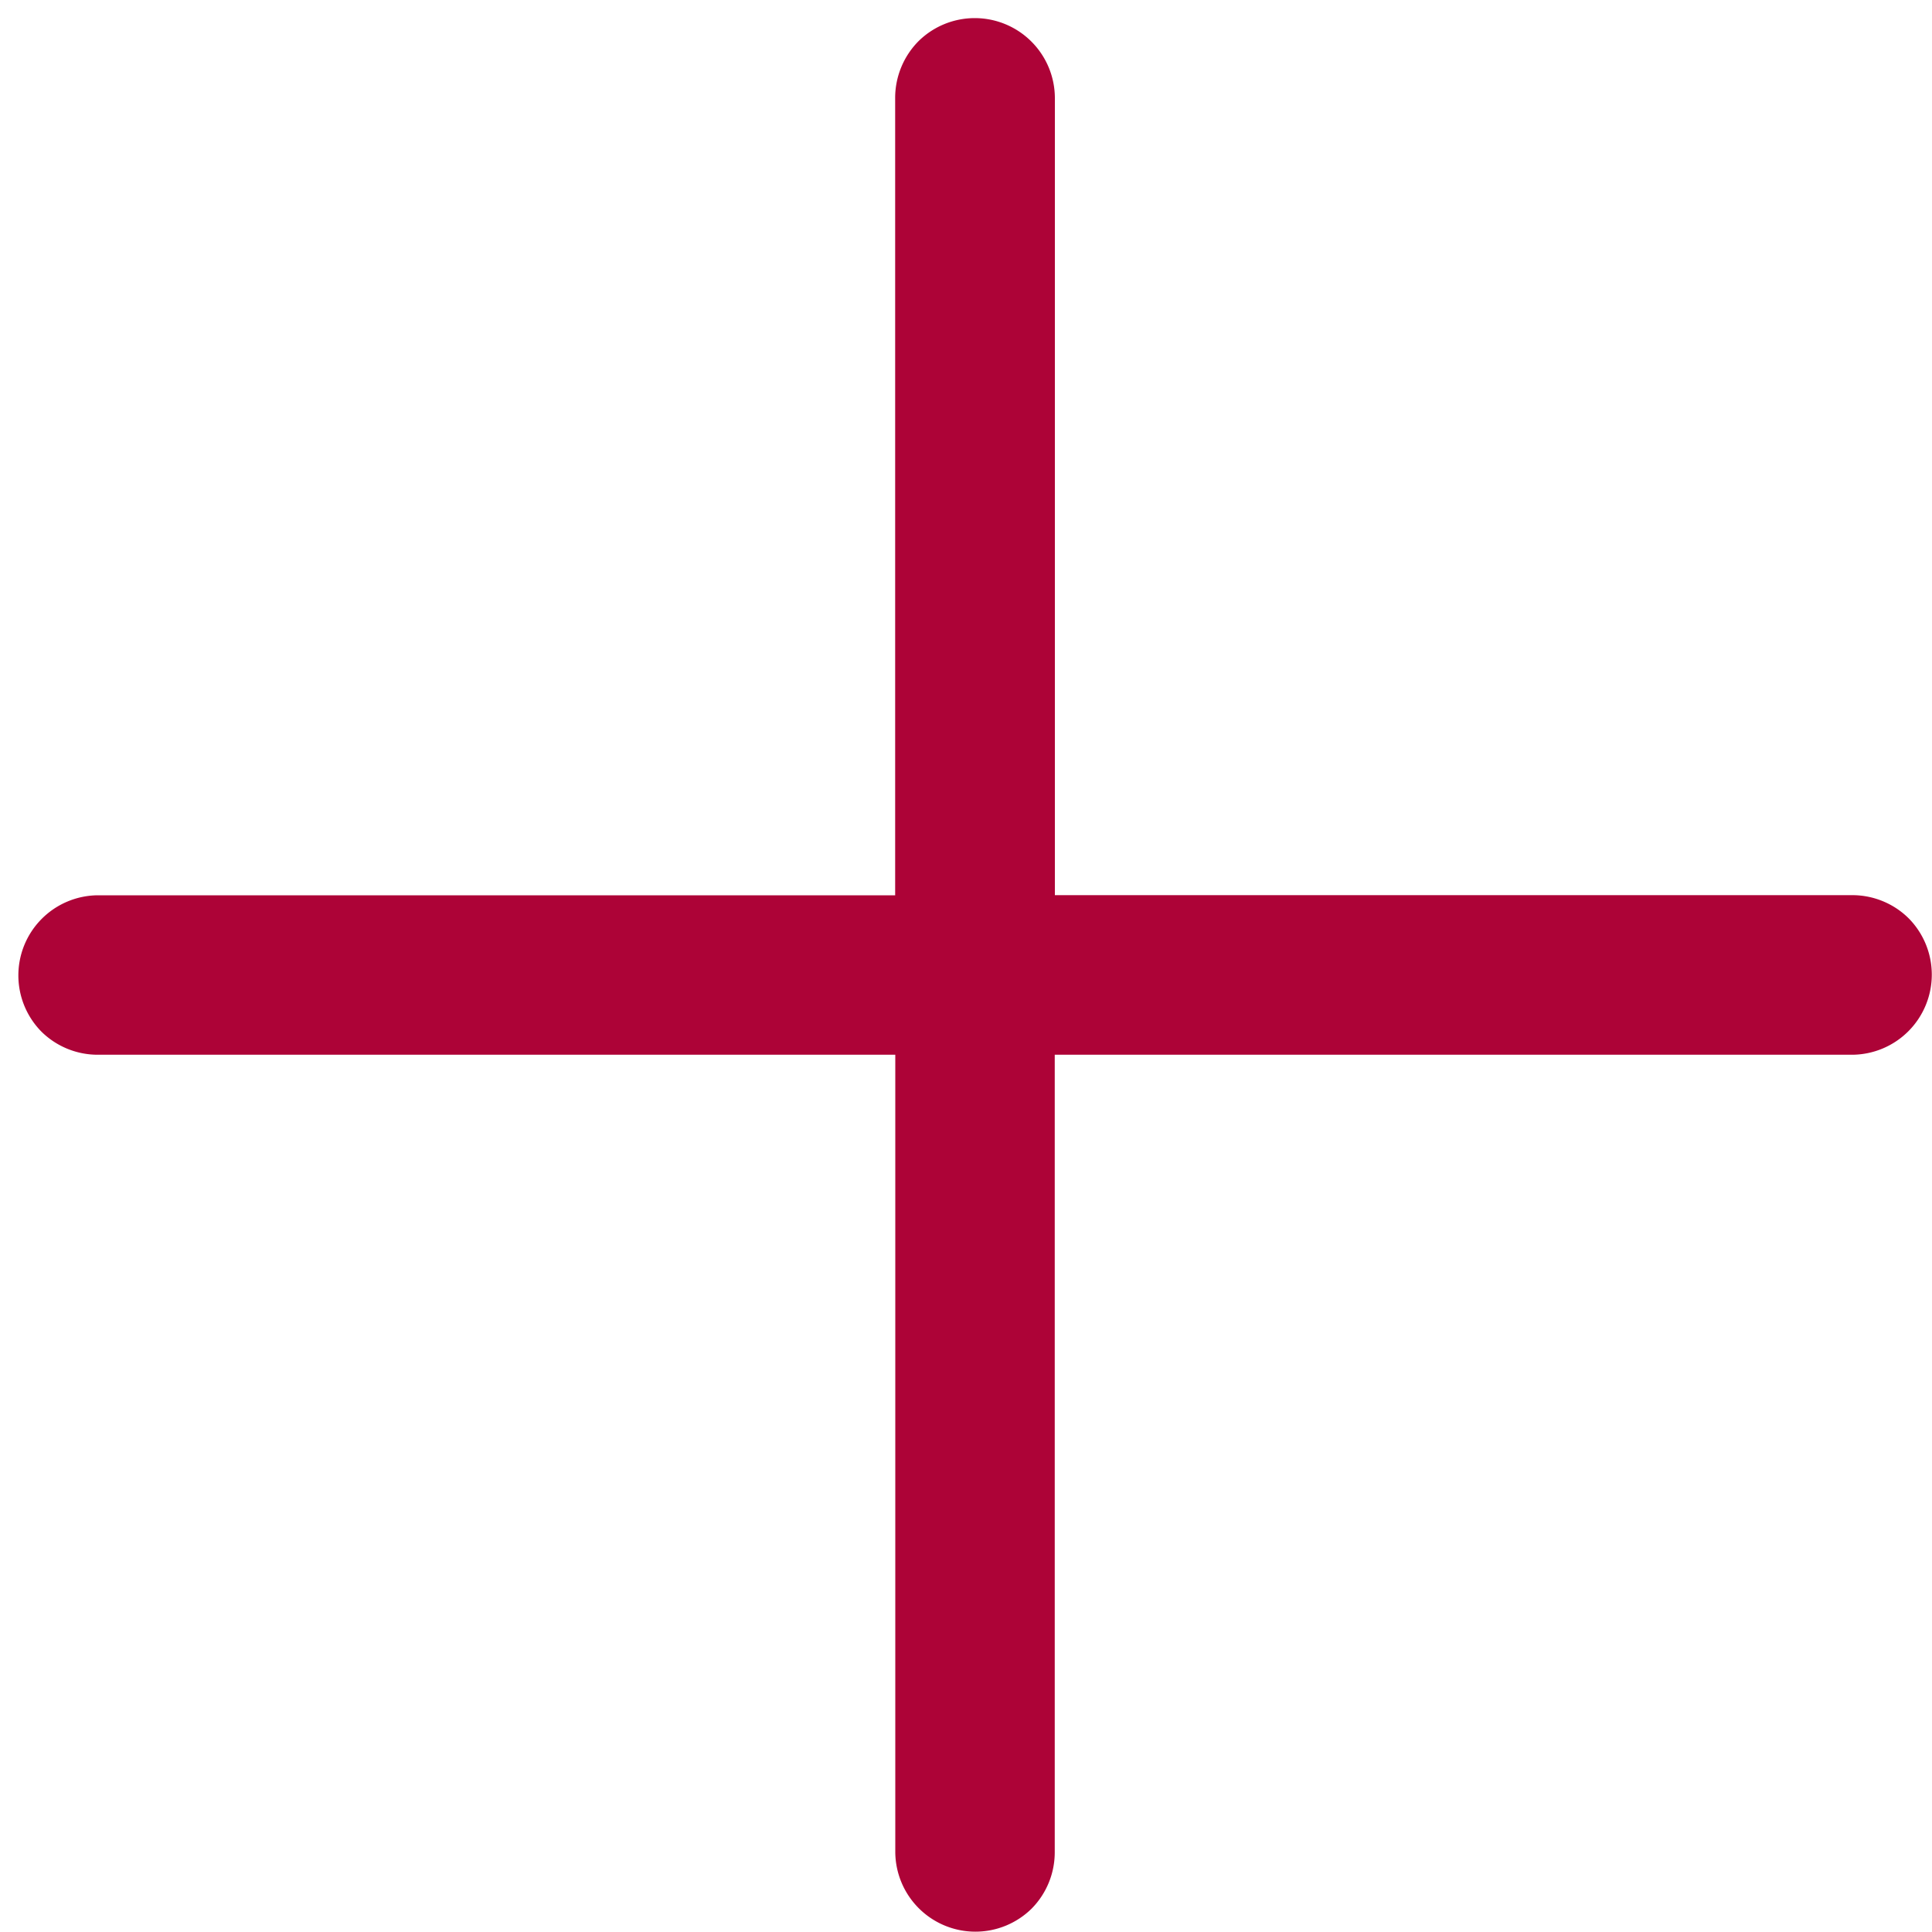 <svg xmlns="http://www.w3.org/2000/svg" width="15" height="15" viewBox="0 0 15 15">
    <path fill="#AD0337" fill-rule="evenodd" d="M6.95 6.95V.76c0-.164.065-.323.181-.44A.622.622 0 0 1 8.19.76v6.19h6.192c.163 0 .322.065.438.181a.622.622 0 0 1-.438 1.058H8.189v6.192a.622.622 0 0 1-.18.438.622.622 0 0 1-1.058-.438V8.189H.759a.622.622 0 0 1-.438-.18.622.622 0 0 1 .438-1.058h6.192z"/>
</svg>
